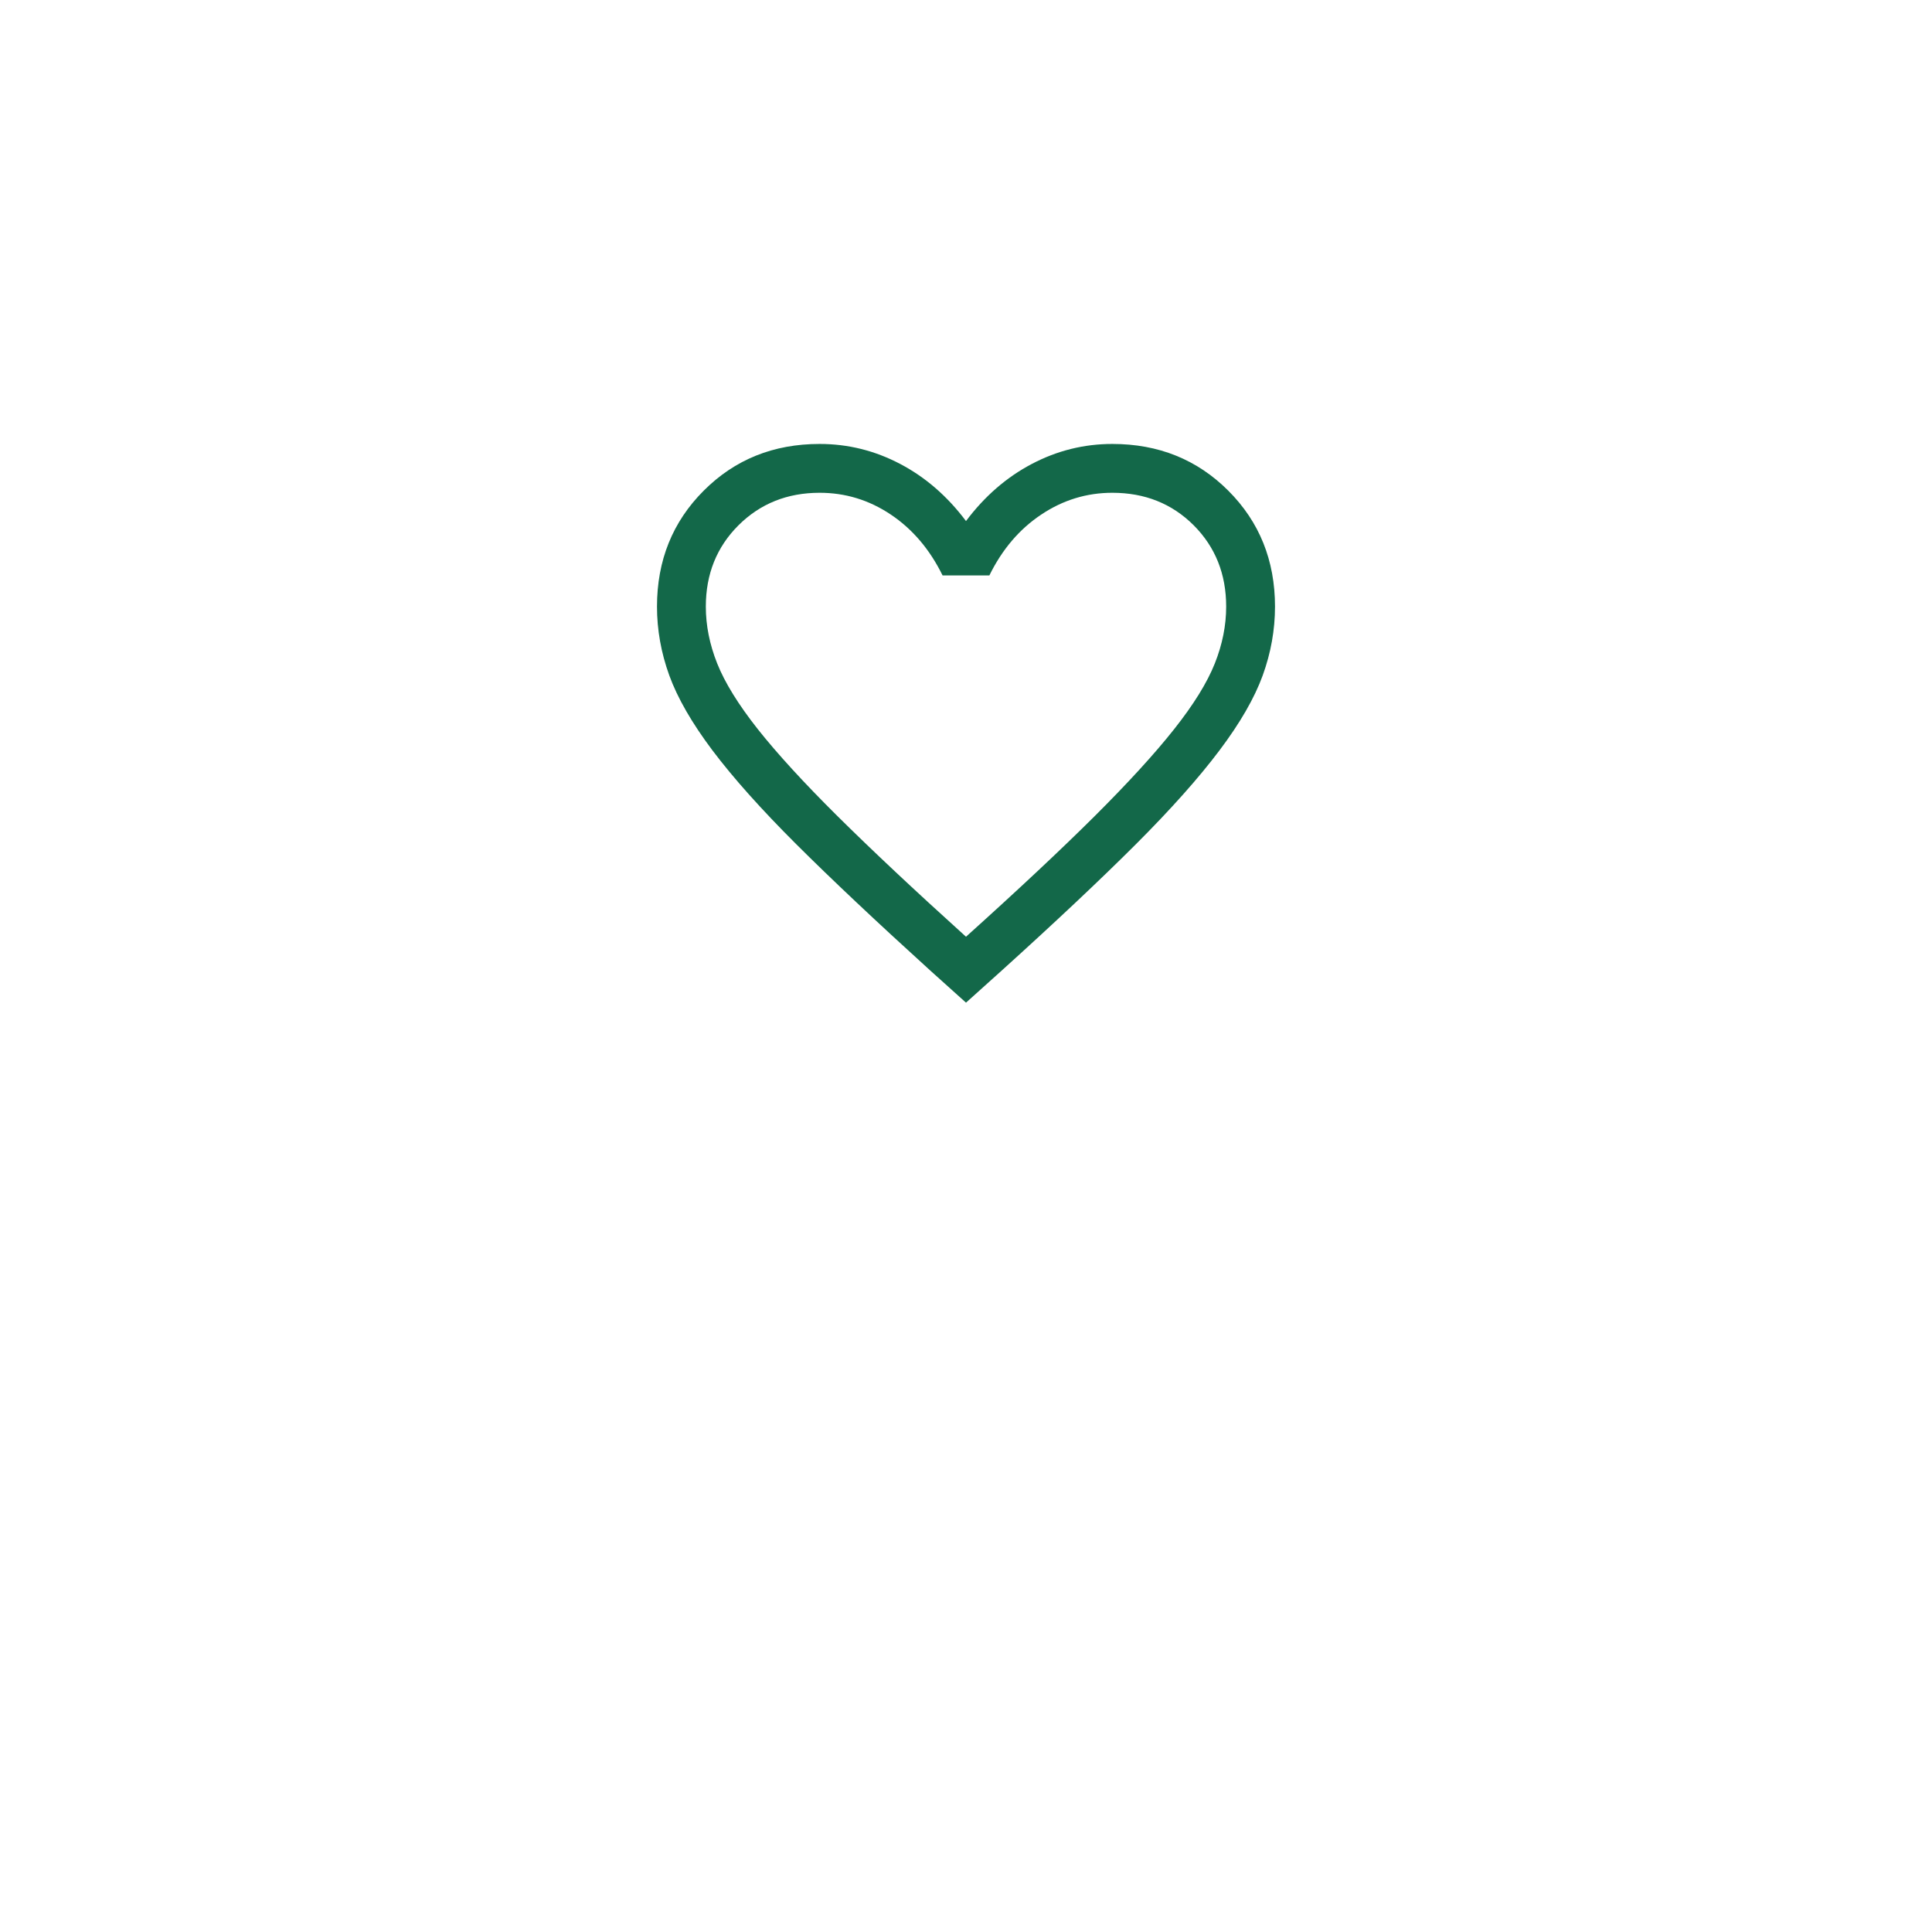 <svg width="33" height="33" viewBox="0 0 33 33" fill="none" xmlns="http://www.w3.org/2000/svg">
<g filter="url(#filter0_d_489_1606)">
<circle cx="16.5" cy="12.5" r="12.5" fill="white"/>
</g>
<mask id="mask0_489_1606" style="mask-type:alpha" maskUnits="userSpaceOnUse" x="9" y="5" width="15" height="15">
<rect x="9.834" y="5.833" width="13.333" height="13.333" fill="#D9D9D9"/>
</mask>
<g mask="url(#mask0_489_1606)">
<path d="M16.5 17.126L15.887 16.575C14.966 15.739 14.204 15.021 13.602 14.421C13 13.821 12.523 13.286 12.17 12.818C11.818 12.35 11.572 11.922 11.432 11.537C11.292 11.15 11.222 10.759 11.222 10.361C11.222 9.573 11.488 8.913 12.02 8.381C12.551 7.849 13.211 7.583 14 7.583C14.485 7.583 14.943 7.697 15.375 7.924C15.807 8.151 16.182 8.476 16.5 8.9C16.818 8.476 17.193 8.151 17.625 7.924C18.057 7.697 18.515 7.583 19 7.583C19.788 7.583 20.448 7.849 20.98 8.381C21.512 8.913 21.778 9.573 21.778 10.361C21.778 10.759 21.708 11.15 21.568 11.537C21.428 11.922 21.182 12.35 20.829 12.818C20.477 13.286 20.001 13.821 19.401 14.421C18.8 15.021 18.038 15.739 17.113 16.575L16.5 17.126ZM16.5 16C17.389 15.2 18.12 14.515 18.694 13.944C19.268 13.372 19.722 12.876 20.055 12.455C20.389 12.033 20.62 11.659 20.75 11.332C20.88 11.005 20.944 10.682 20.944 10.361C20.944 9.806 20.759 9.343 20.389 8.972C20.018 8.602 19.555 8.417 19 8.417C18.561 8.417 18.156 8.541 17.784 8.79C17.411 9.039 17.117 9.385 16.899 9.829H16.1C15.88 9.382 15.584 9.035 15.214 8.788C14.843 8.54 14.439 8.417 14 8.417C13.448 8.417 12.986 8.602 12.614 8.972C12.242 9.343 12.056 9.806 12.056 10.361C12.056 10.682 12.12 11.005 12.25 11.332C12.38 11.659 12.611 12.033 12.944 12.455C13.278 12.876 13.731 13.371 14.306 13.941C14.88 14.51 15.611 15.197 16.5 16Z" fill="#136849"/>
</g>
<defs>
<filter id="filter0_d_489_1606" x="0" y="0" width="33" height="33" filterUnits="userSpaceOnUse" color-interpolation-filters="sRGB">
<feFlood flood-opacity="0" result="BackgroundImageFix"/>
<feColorMatrix in="SourceAlpha" type="matrix" values="0 0 0 0 0 0 0 0 0 0 0 0 0 0 0 0 0 0 127 0" result="hardAlpha"/>
<feOffset dy="4"/>
<feGaussianBlur stdDeviation="2"/>
<feComposite in2="hardAlpha" operator="out"/>
<feColorMatrix type="matrix" values="0 0 0 0 0 0 0 0 0 0 0 0 0 0 0 0 0 0 0.25 0"/>
<feBlend mode="normal" in2="BackgroundImageFix" result="effect1_dropShadow_489_1606"/>
<feBlend mode="normal" in="SourceGraphic" in2="effect1_dropShadow_489_1606" result="shape"/>
</filter>
</defs>
</svg>
